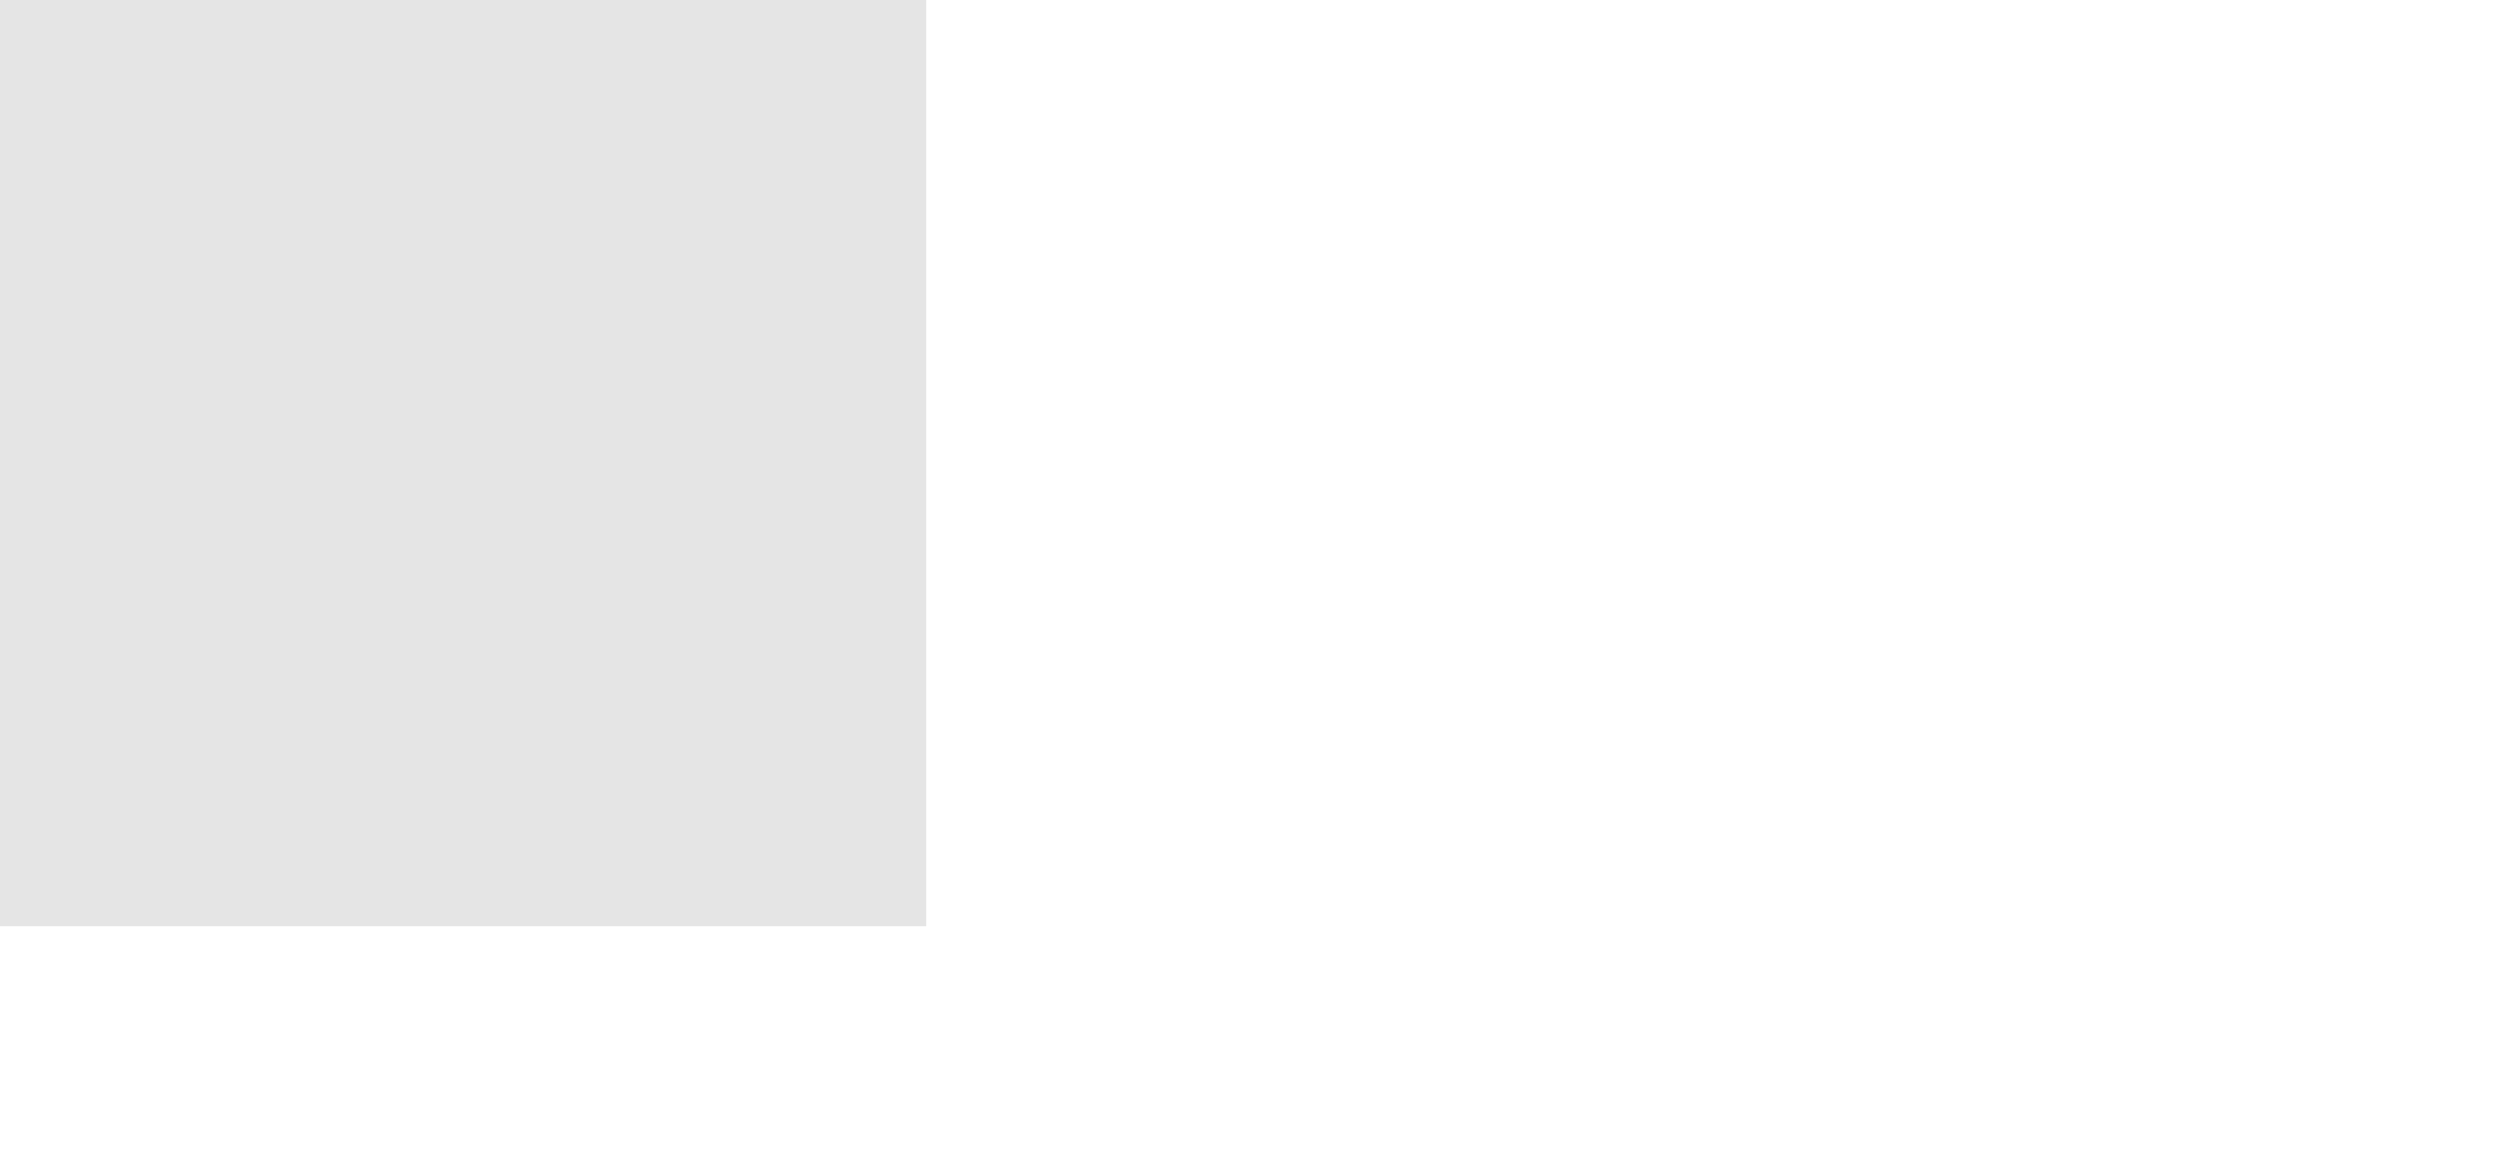<svg id="Layer_1" data-name="Layer 1" xmlns="http://www.w3.org/2000/svg" xmlns:xlink="http://www.w3.org/1999/xlink" viewBox="0 0 194.34 90.8">
  <defs>
    <style>
      .cls-1 {
        fill: none;
      }

      .cls-2 {
        fill: #e5e5e5;
      }

      .cls-3 {
        clip-path: url(#clip-path);
      }

      .cls-4 {
        stroke: #000;
        stroke-miterlimit: 10;
        stroke-width: 5px;
        fill-rule: evenodd;
      }
    </style>
    <clipPath id="clip-path">
      <rect class="cls-1" width="72" height="72"/>
    </clipPath>
  </defs>
  <title>black-thick</title>
  <rect class="cls-2" width="72" height="72"/>
  <g class="cls-3">
    <path class="cls-4" d="M188.75,23c.17,11.18.06,34.44-.1,54.53a7,7,0,0,1-11.39,5.35l-4.21-3.43c8.42-8.61,10.17-21.93-2.85-32.52L143.24,25a27.15,27.15,0,0,1,16.65-5.72h24.85a4.17,4.17,0,0,1,2.95,1A3.65,3.65,0,0,1,188.75,23ZM141,27,168.3,49.27c4.83,3.92,7.23,8.07,8,12a16.41,16.41,0,0,1-1.87,11.36,22.22,22.22,0,0,1-3.76,5L143.37,55.32c-4.83-3.92-7.23-8.07-8-12A16.41,16.41,0,0,1,137.2,32,22.22,22.22,0,0,1,141,27Zm-2.34-1.9c-8.42,8.61-10.17,21.93,2.85,32.52l27,21.93a27.21,27.21,0,0,1-16.65,5.72H126.93a4.17,4.17,0,0,1-3-1,3.65,3.65,0,0,1-1.06-2.71c-.17-11.18-.06-34.44.11-54.53a7,7,0,0,1,11.38-5.35Zm2.24-2.05-4.56-3.71A10,10,0,0,0,120,27c-.17,20.09-.28,43.39-.11,54.6.07,4.06,3,6.68,7,6.68h24.85a30.17,30.17,0,0,0,19-6.79l4.56,3.71a10,10,0,0,0,16.28-7.65c.16-20.08.27-43.39.1-54.6-.07-4.06-2.95-6.67-7-6.67H159.89A30.17,30.17,0,0,0,140.86,23.08Z"/>
  </g>
</svg>
